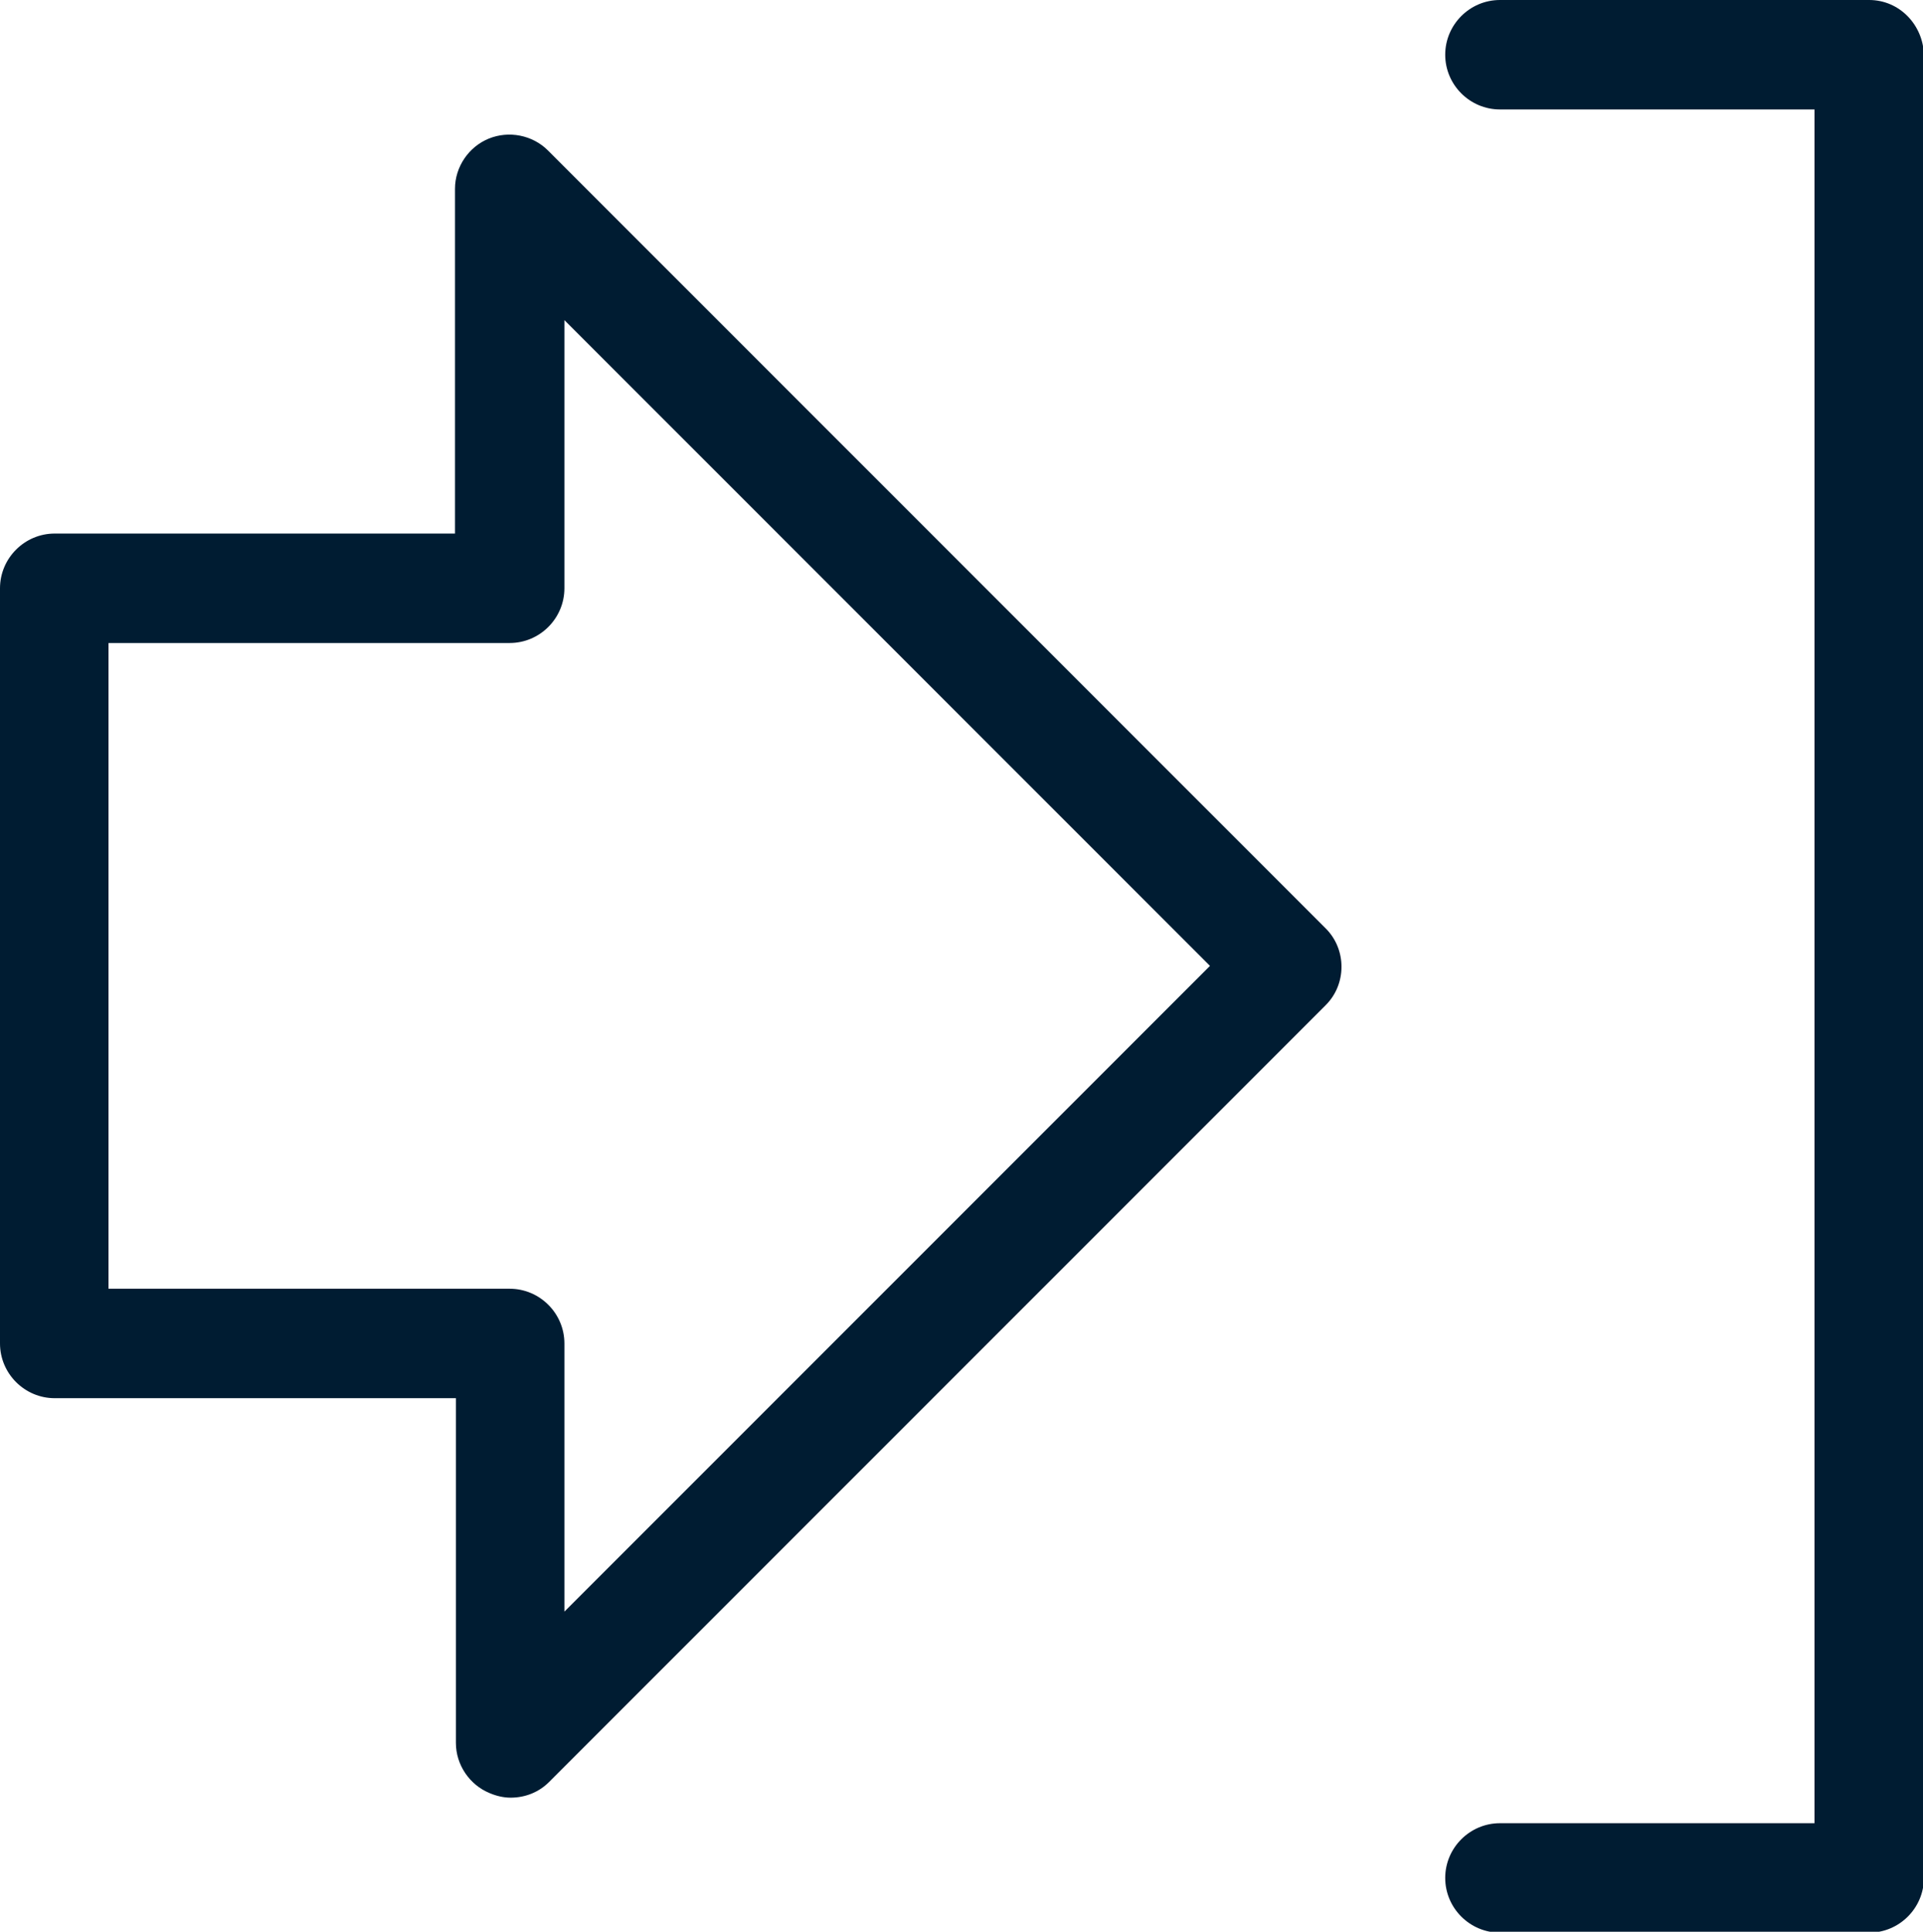 <?xml version="1.0" encoding="utf-8"?>
<!-- Generator: Adobe Illustrator 25.1.0, SVG Export Plug-In . SVG Version: 6.00 Build 0)  -->
<svg version="1.1" id="Layer_1" xmlns="http://www.w3.org/2000/svg" xmlns:xlink="http://www.w3.org/1999/xlink" x="0px" y="0px"
	 viewBox="0 0 210.9 211.8" style="enable-background:new 0 0 210.9 211.8;" xml:space="preserve">
<style type="text/css">
	.st0{fill:#001C32;}
</style>
<path class="st0" d="M60.1,16.5c-1.7-1.7-4.3-2.2-6.5-1.3c-2.2,0.9-3.7,3.1-3.7,5.5v37.8H6c-3.3,0-6,2.7-6,6v82.8c0,3.3,2.7,6,6,6
	h44v37.8c0,2.4,1.5,4.6,3.7,5.5c0.7,0.3,1.5,0.5,2.3,0.5c1.6,0,3.1-0.6,4.2-1.7l85.2-85.2c2.3-2.3,2.3-6.1,0-8.4L60.1,16.5z
	 M61.9,176.7v-29.4c0-3.3-2.7-6-6-6h-44V70.5h44c3.3,0,6-2.7,6-6V35.1l70.8,70.8L61.9,176.7z M205,0h-40.5c-3.3,0-6,2.7-6,6
	s2.7,6,6,6H199v187.9h-34.5c-3.3,0-6,2.7-6,6s2.7,6,6,6H205c3.3,0,6-2.7,6-6V6C210.9,2.7,208.3,0,205,0z"/>
</svg>
